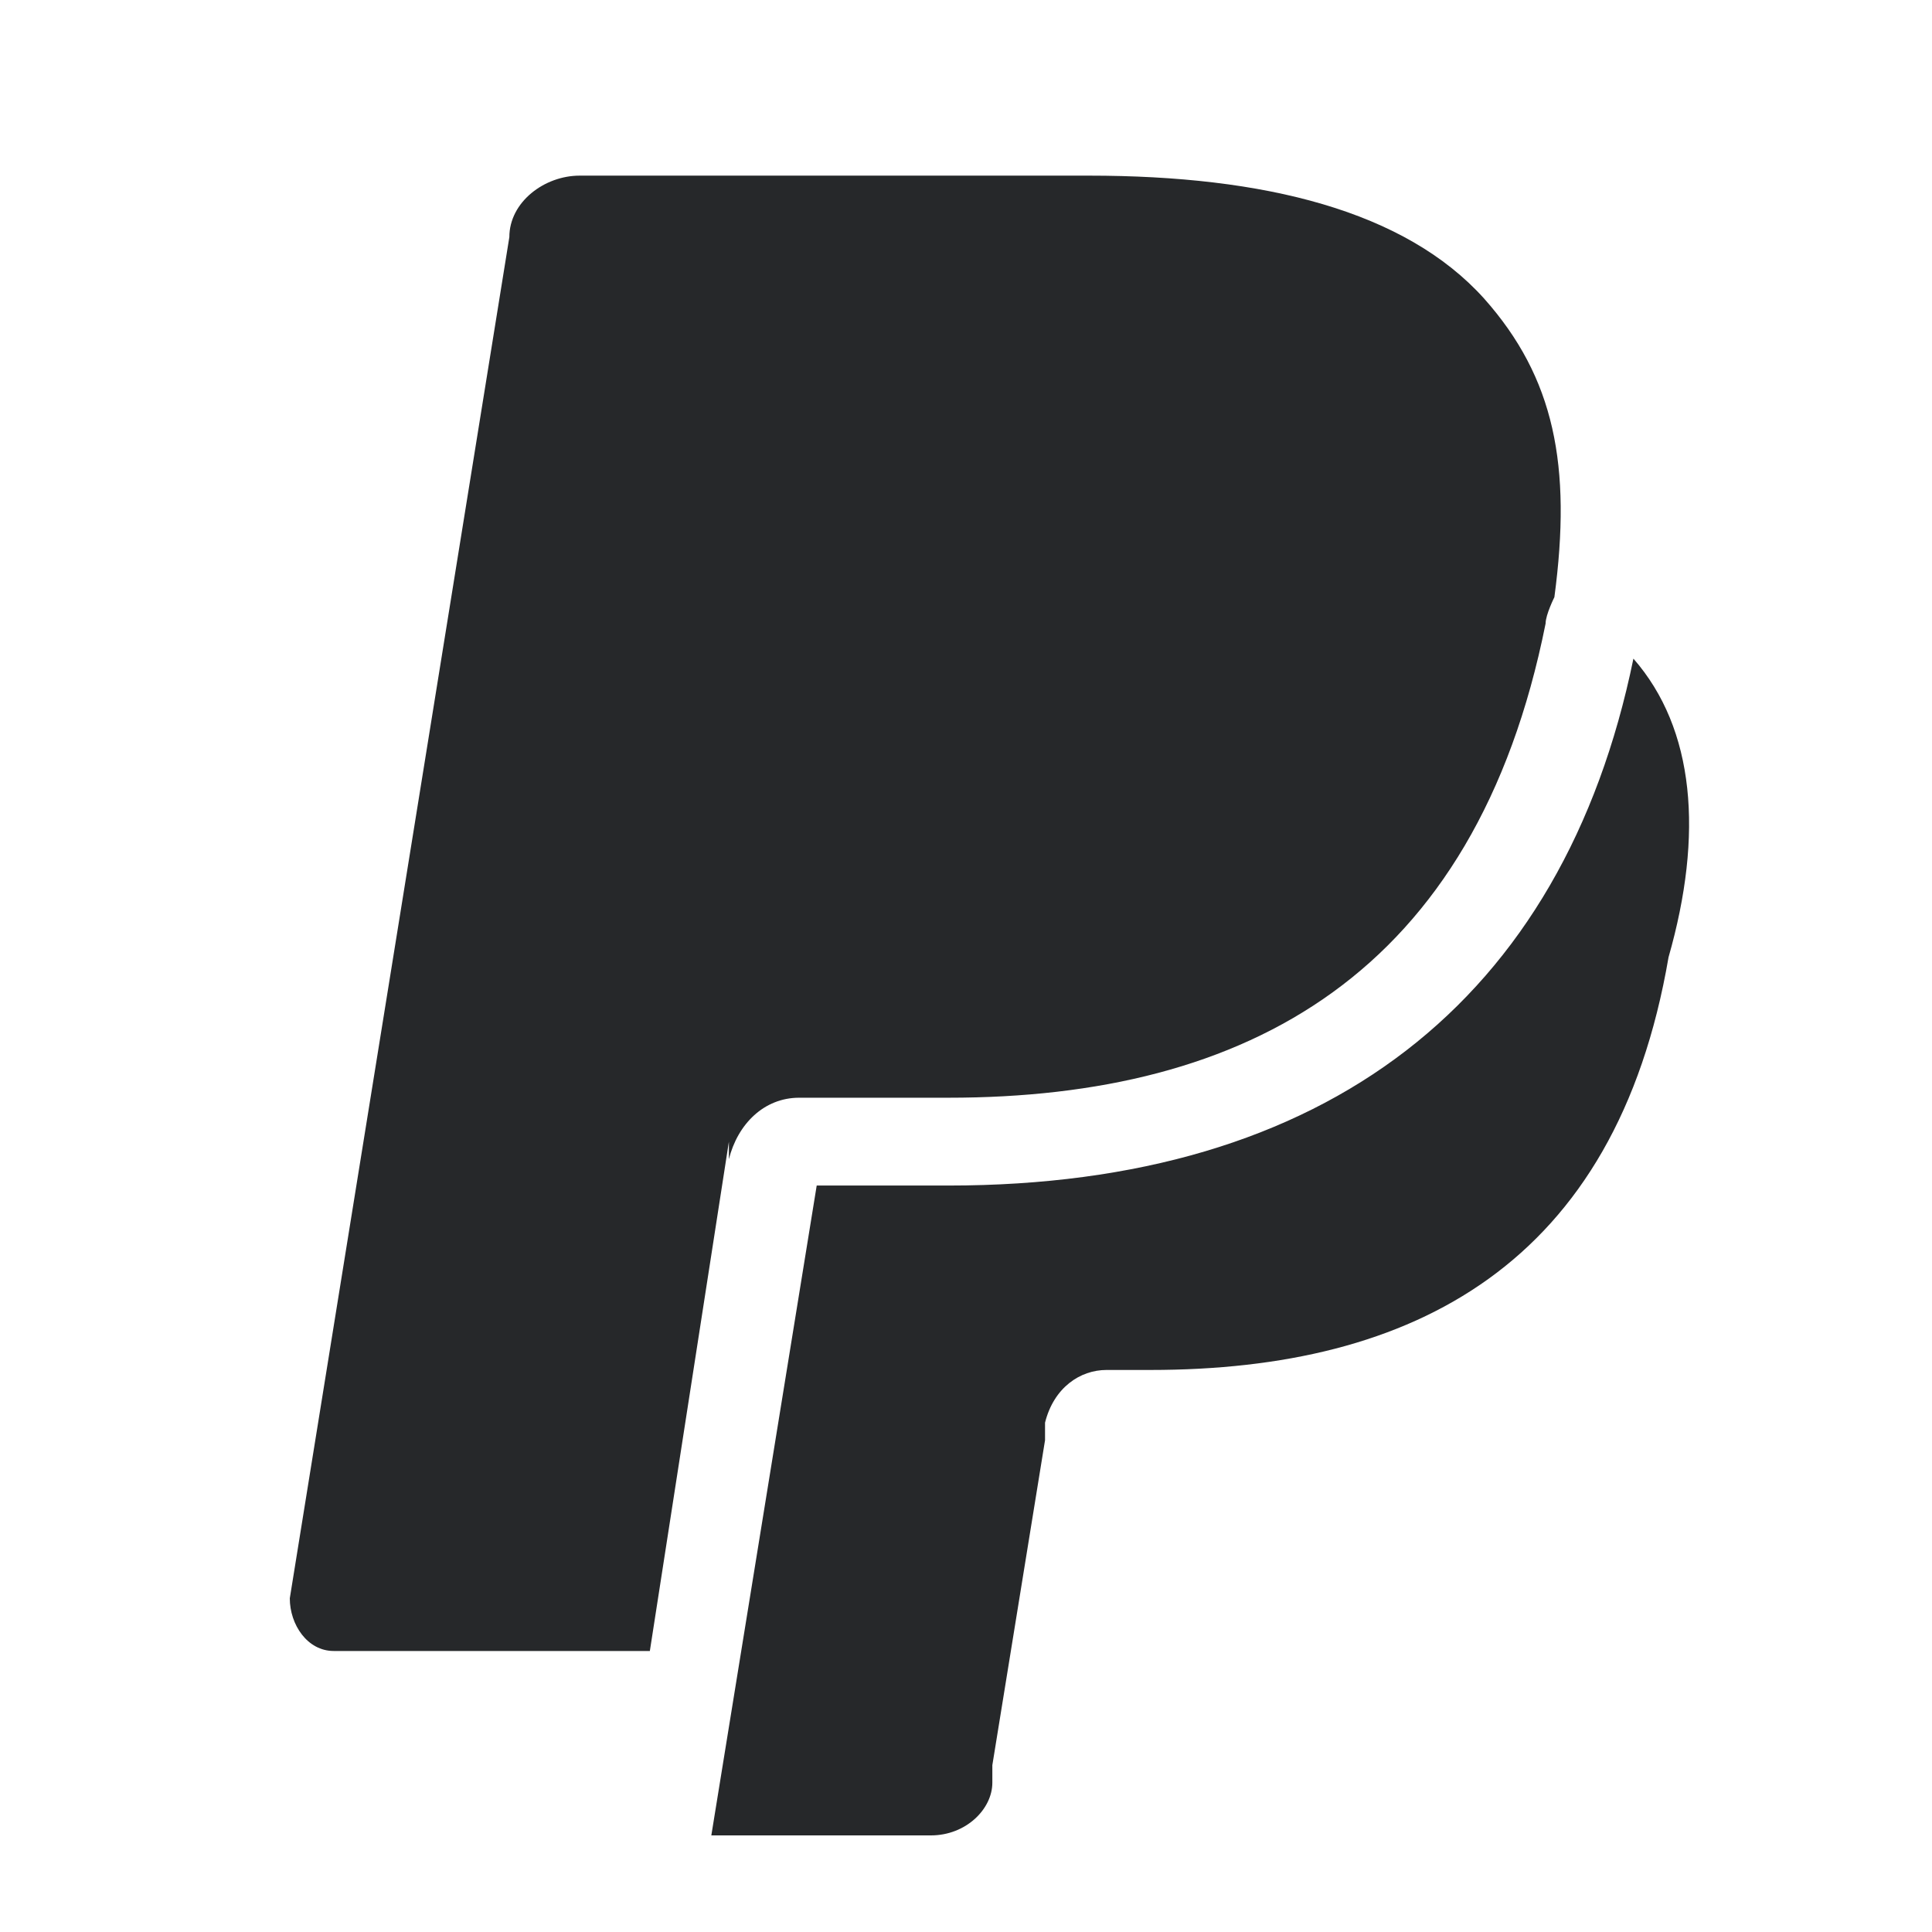 <?xml version="1.0" encoding="utf-8"?>
<!-- Generator: Adobe Illustrator 22.0.0, SVG Export Plug-In . SVG Version: 6.00 Build 0)  -->
<svg version="1.1" xmlns="http://www.w3.org/2000/svg" xmlns:xlink="http://www.w3.org/1999/xlink" x="0px" y="0px"
	 viewBox="0 0 22 22" style="enable-background:new 0 0 22 22;" xml:space="preserve">
<style type="text/css">
	.st0{fill:#7B7F85;}
	.st1{fill:#26282A;}
</style>
<g id="BACKGROUND">
	<g>
		<g>
			<path class="st1" d="M8.3,13.2c0.1-0.4,0.4-0.7,0.8-0.7h1.7c3.4,0,6-1.4,6.8-5.4c0-0.1,0.1-0.3,0.1-0.3c0.2-1.5,0-2.5-0.8-3.4
				c-0.9-1-2.5-1.4-4.5-1.4H6.6c-0.4,0-0.8,0.3-0.8,0.7L3.3,18.2c0,0.3,0.2,0.6,0.5,0.6h3.6L8.3,13L8.3,13.2z M18.6,7.5
				c-0.8,3.9-3.5,6-7.8,6H9.3l-1.2,7.4h2.5c0.4,0,0.7-0.3,0.7-0.6l0-0.2l0.6-3.7l0-0.2c0.1-0.4,0.4-0.6,0.7-0.6h0.5
				c3,0,5.3-1.2,5.9-4.7C19.4,9.5,19.3,8.3,18.6,7.5z"/>
		</g>
	</g>
</g>
<g id="OBJECTS">
</g>
</svg>
